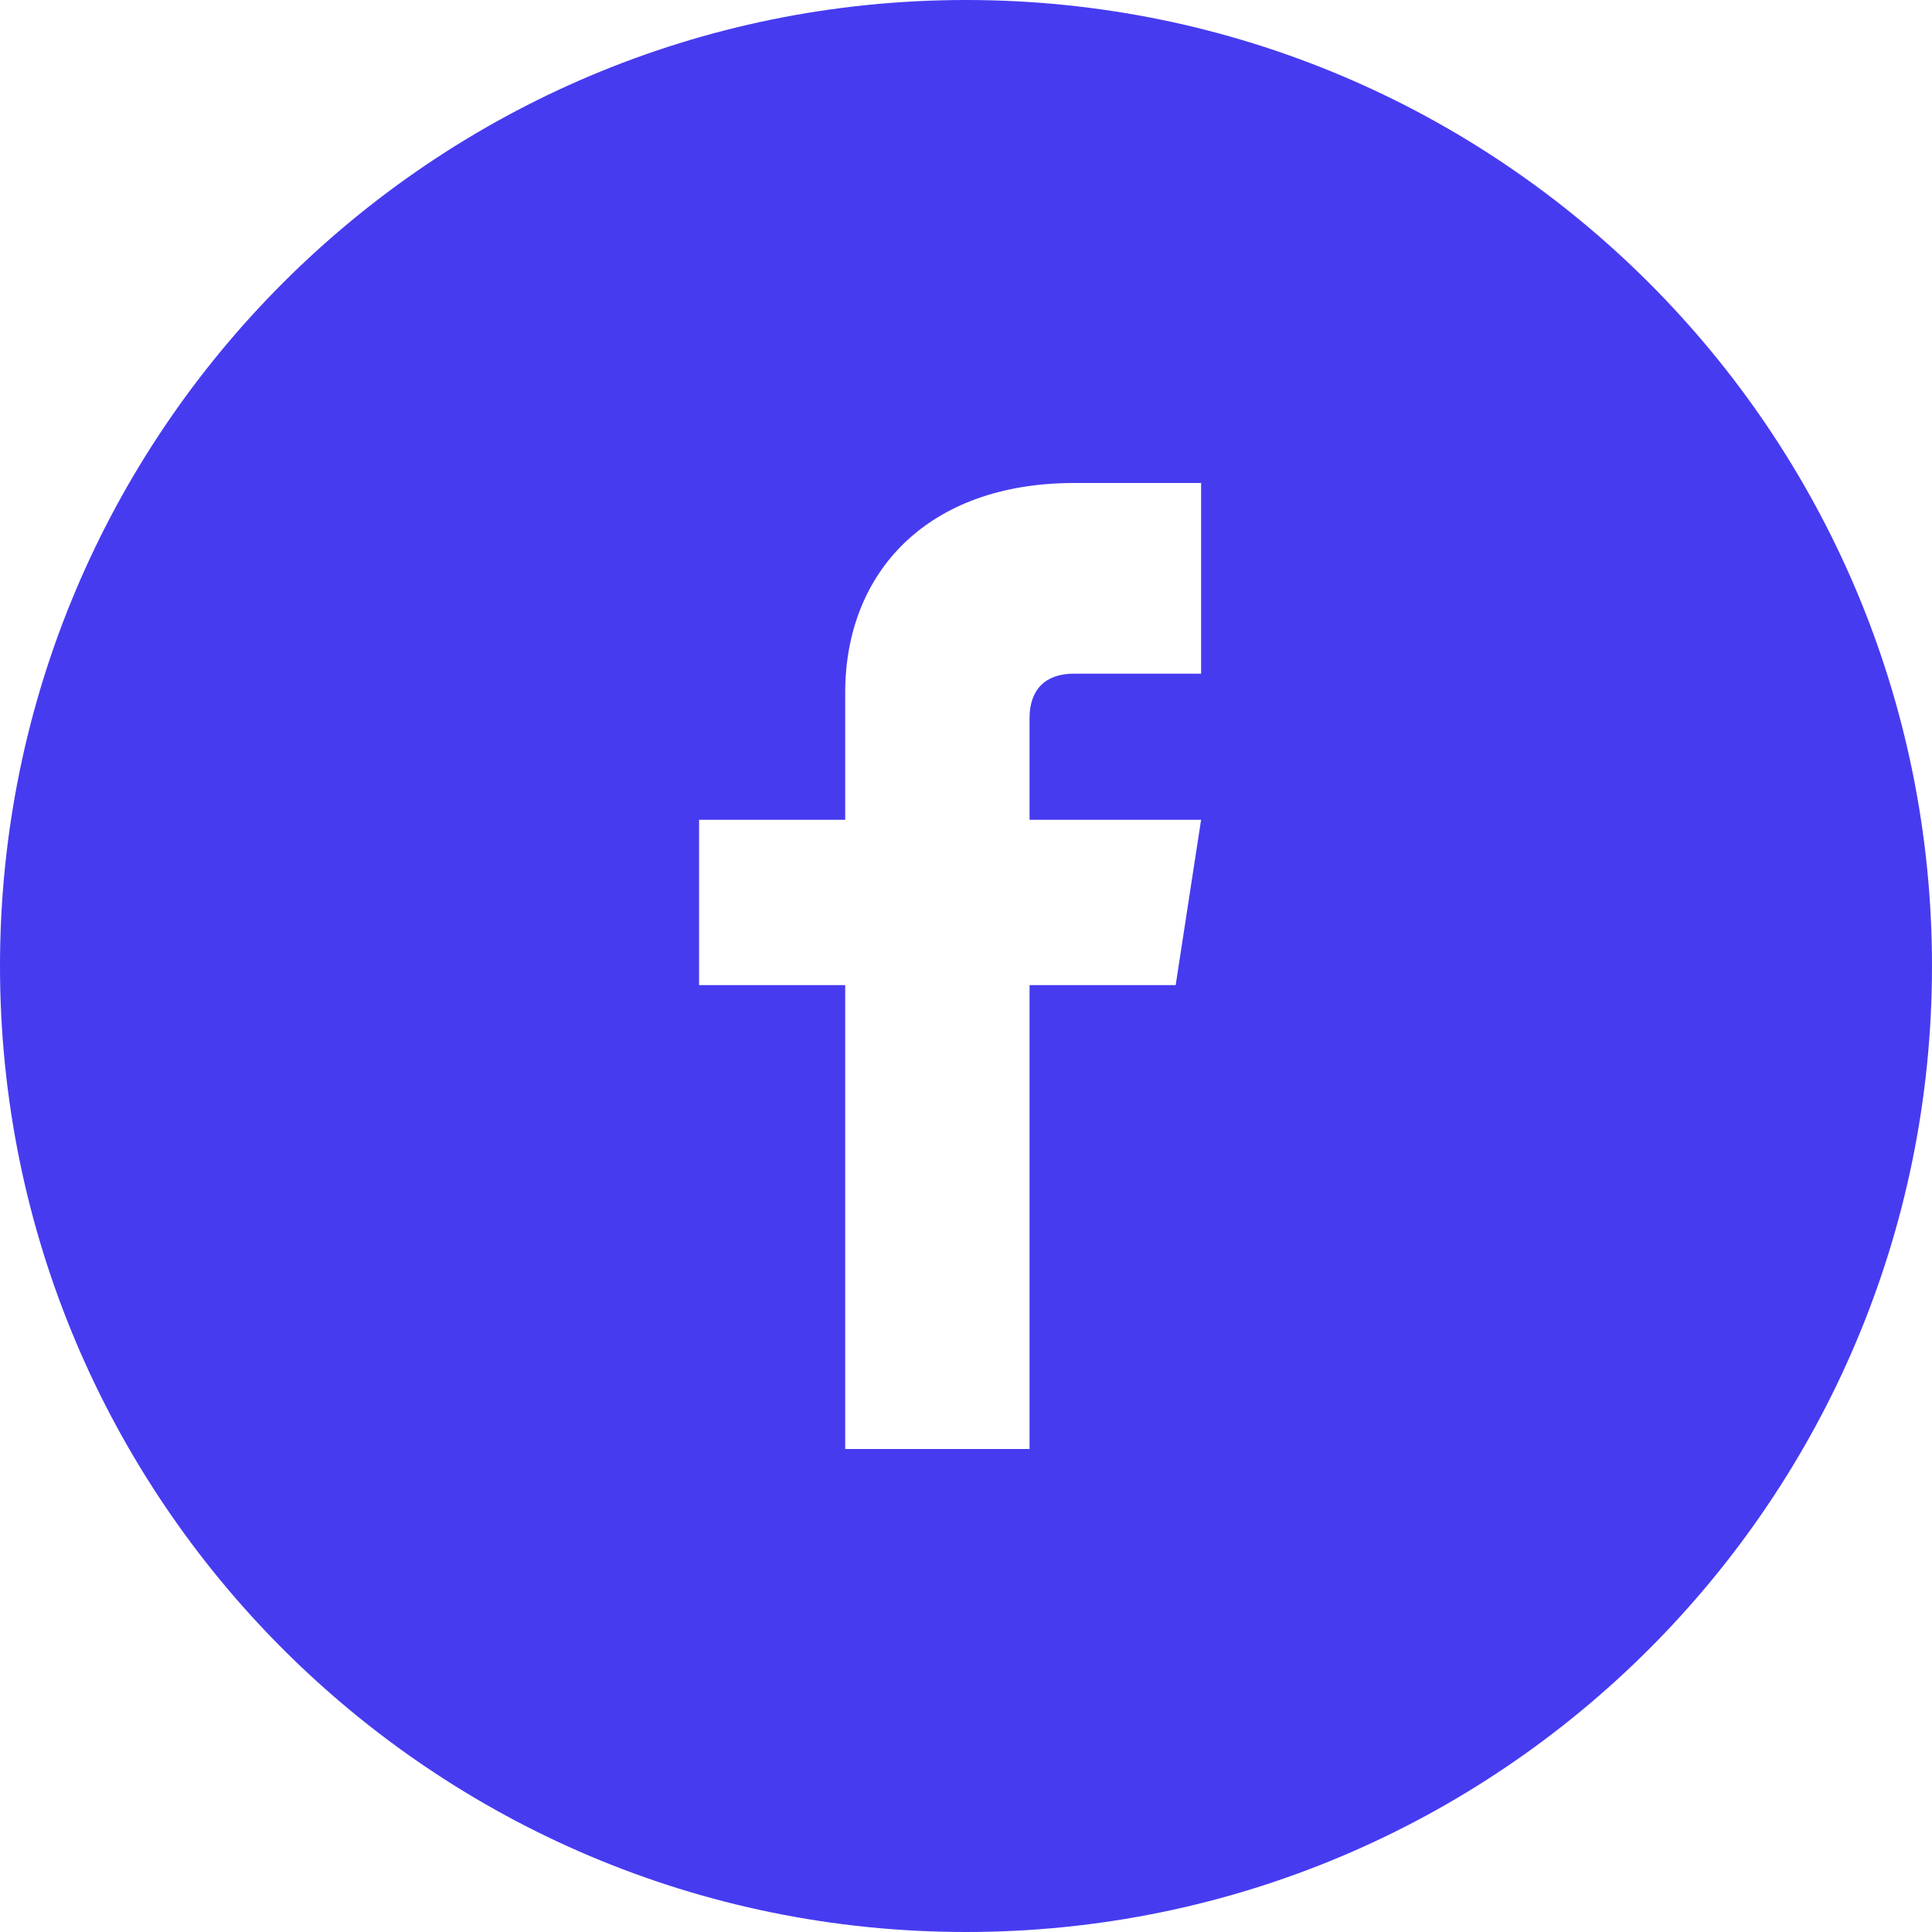<svg width="19" height="19" viewBox="0 0 19 19" fill="none" xmlns="http://www.w3.org/2000/svg">
<path d="M9.5 0C4.253 0 0 4.253 0 9.5C0 14.747 4.253 19 9.5 19C14.747 19 19 14.747 19 9.5C19 4.253 14.747 0 9.5 0ZM11.812 6.625H10.562C10.281 6.625 10.125 6.781 10.125 7.062V8.062H11.812L11.562 9.688H10.125V14.25H8.312V9.688H6.875V8.062H8.312V6.812C8.312 5.625 9.125 4.75 10.562 4.75H11.812V6.625Z" fill="#473BF0"/>
</svg>